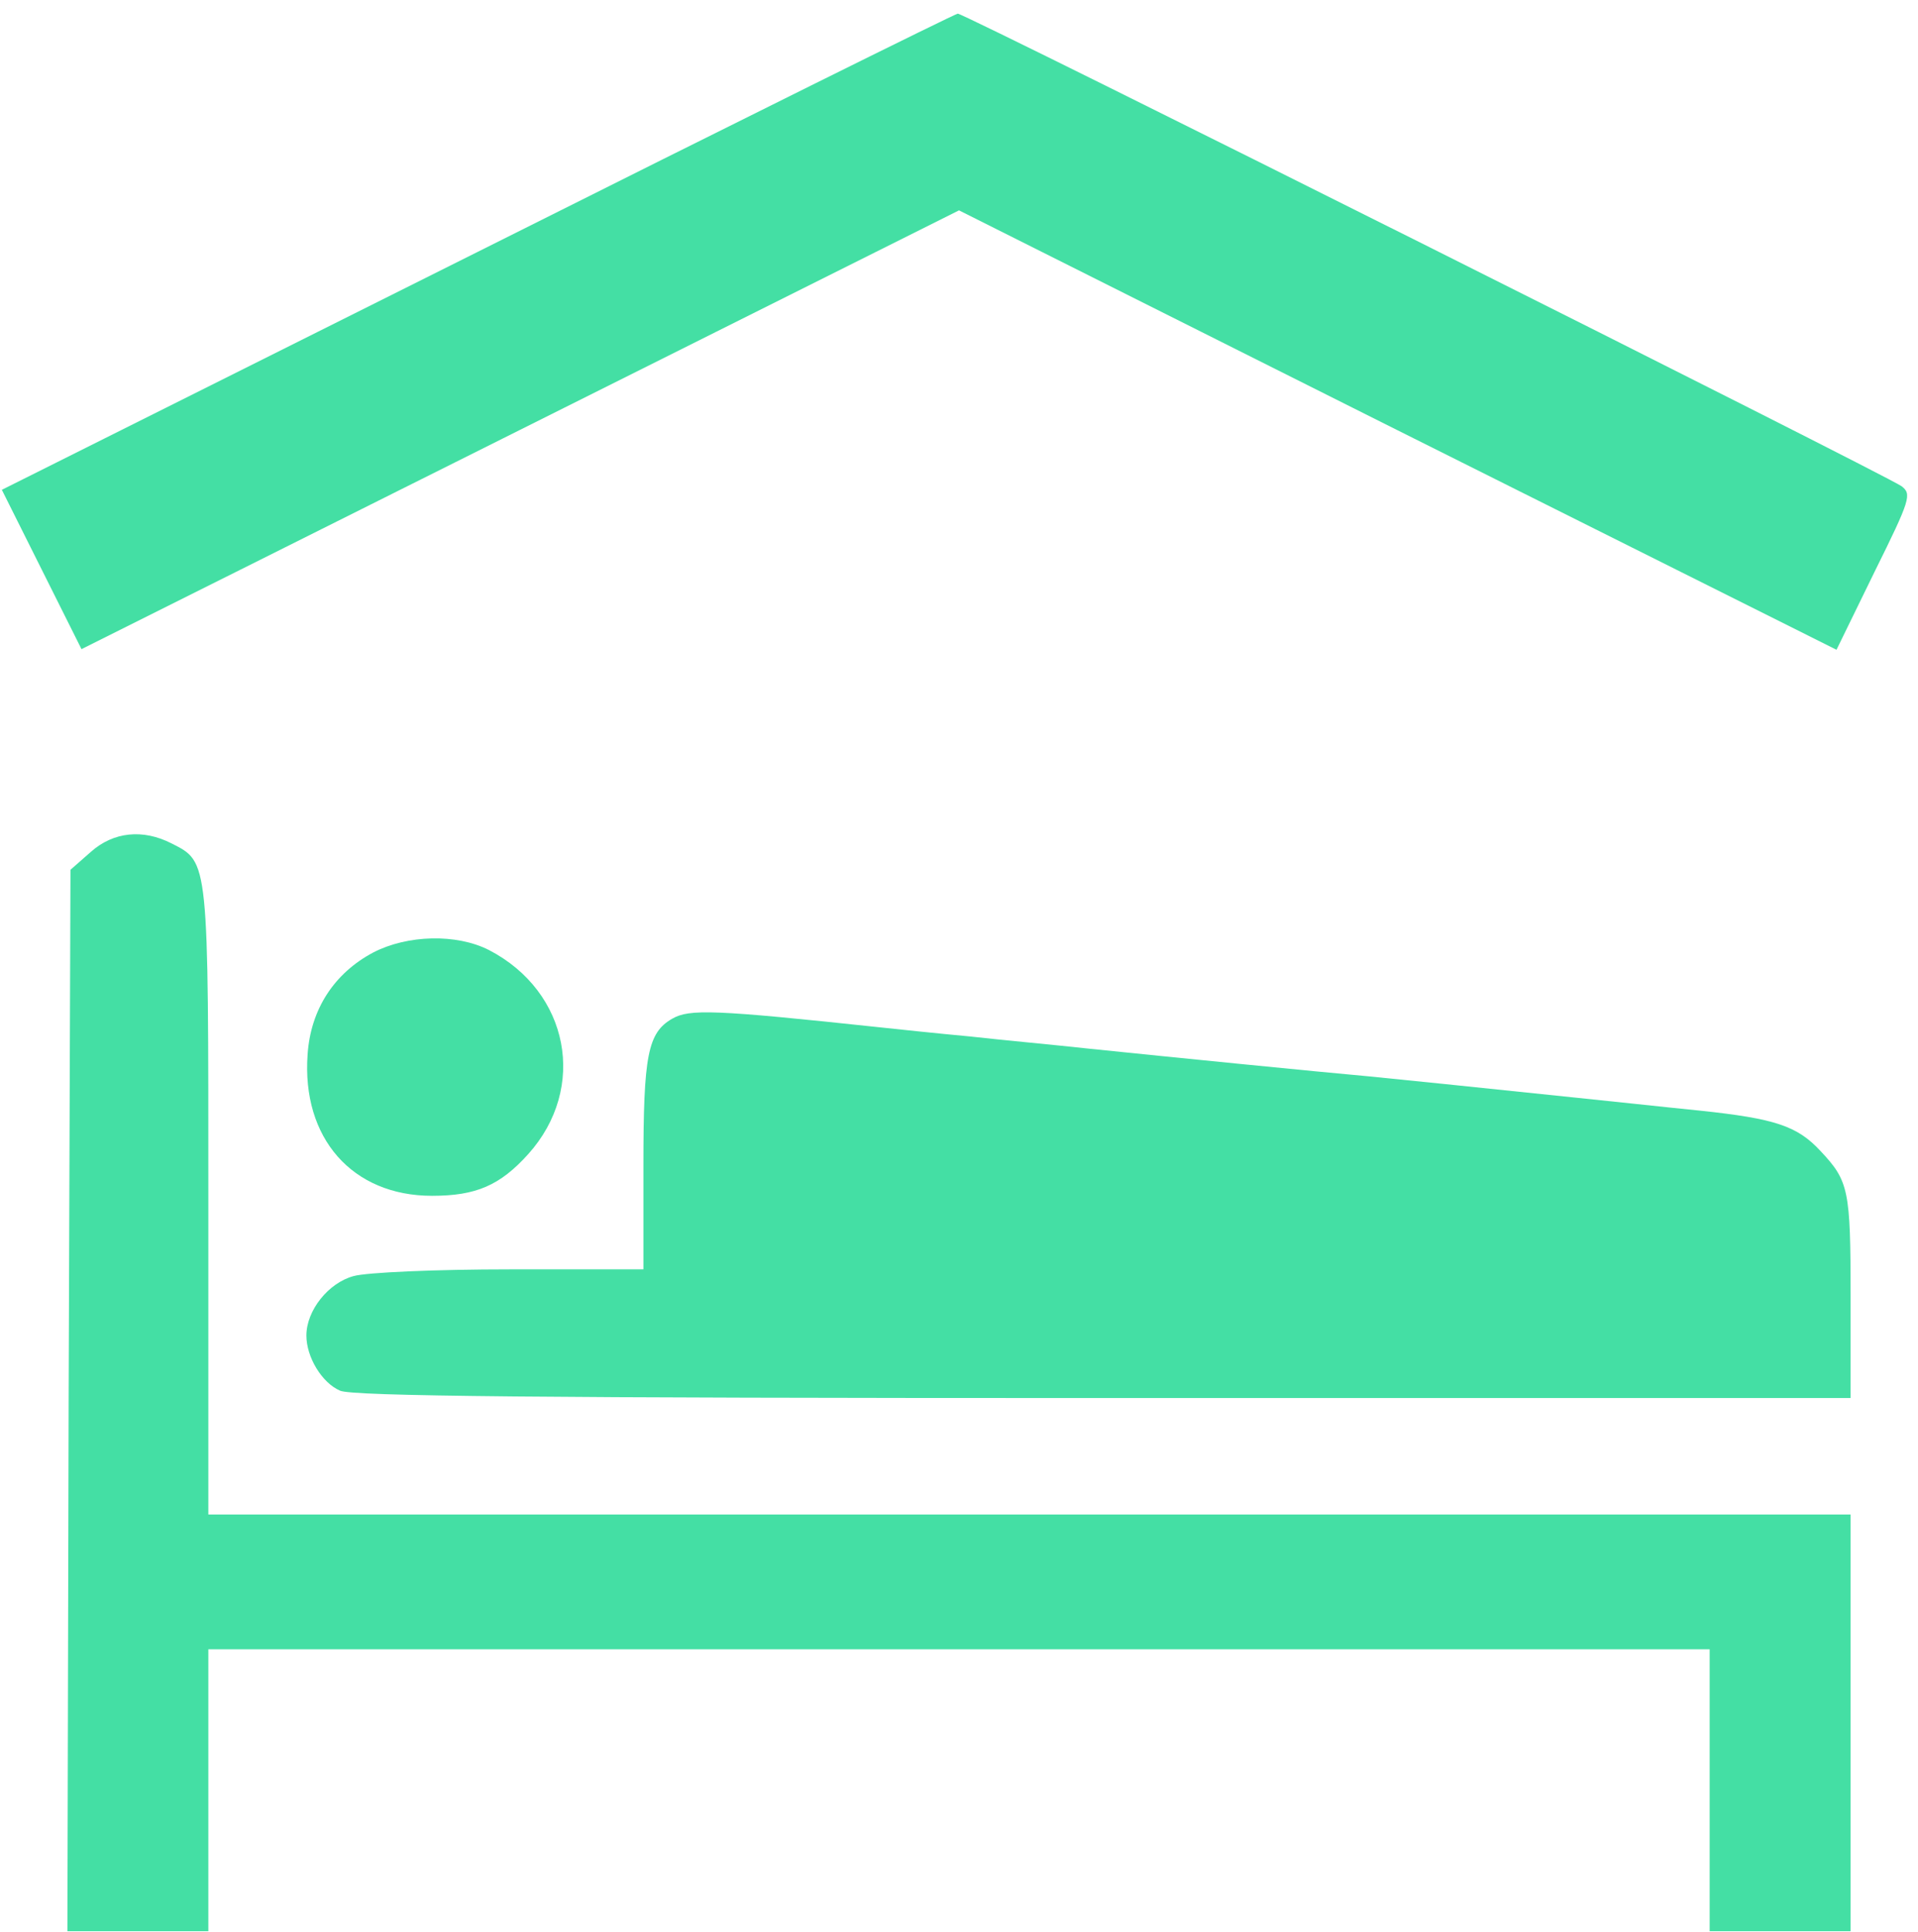 <svg width="417" height="420" xmlns="http://www.w3.org/2000/svg" xmlns:xlink="http://www.w3.org/1999/xlink" overflow="hidden"><defs><clipPath id="clip0"><rect x="-179" y="324" width="417" height="420"/></clipPath></defs><g clip-path="url(#clip0)" transform="translate(179 -324)"><path d="M103.784 365.042 0.4 313.35 9.059 296.03 17.719 278.711 113.11 326.406 208.5 374.101 303.89 326.273 399.281 278.577 407.541 295.497C415.401 311.351 415.668 312.417 413.403 314.149 410.072 316.547 209.566 417 208.234 416.867 207.701 416.867 160.672 393.552 103.784 365.042Z" fill="#44DFA4" transform="matrix(1 0 0 -1 -179 743.832)"/><path d="M19.718 234.612 15.321 230.749 14.921 115.374 14.655 0 29.976 0 45.297 0 45.297 30.642 45.297 61.284 208.5 61.284 371.703 61.284 371.703 30.642 371.703 0 387.024 0 402.345 0 402.345 45.297 402.345 90.594 223.821 90.594 45.297 90.594 45.297 158.54C45.297 233.28 45.43 232.348 37.303 236.478 31.042 239.675 24.647 239.009 19.718 234.612Z" fill="#44DFA4" transform="matrix(1 0 0 -1 -179 743.832)"/><path d="M81.135 212.763C72.609 208.234 67.546 200.373 66.88 190.648 65.548 172.396 76.605 159.872 93.925 159.872 103.517 159.872 108.713 162.137 114.842 168.932 127.765 183.32 123.768 204.237 106.315 213.296 99.254 216.893 88.596 216.627 81.135 212.763Z" fill="#44DFA4" transform="matrix(1 0 0 -1 -179 743.832)"/><path d="M146.15 198.375C140.821 195.311 139.888 190.381 139.888 166.534L139.888 143.885 110.978 143.885C94.724 143.885 79.67 143.219 76.872 142.419 71.41 140.954 66.613 134.959 66.613 129.496 66.613 124.834 69.944 119.238 73.941 117.506 76.605 116.307 116.707 115.907 239.808 115.907L402.345 115.907 402.345 138.023C402.345 161.204 401.945 163.07 395.817 169.598 390.754 175.06 385.958 176.659 369.571 178.391 361.578 179.19 349.454 180.522 342.793 181.189 318.545 183.72 305.622 185.052 297.496 185.851 286.971 186.784 253.664 190.115 236.877 191.847 229.683 192.646 217.959 193.712 210.898 194.511 203.704 195.177 194.911 196.11 191.181 196.51 155.076 200.373 149.88 200.506 146.15 198.375Z" fill="#44DFA4" transform="matrix(1 0 0 -1 -179 743.832)"/></g></svg>